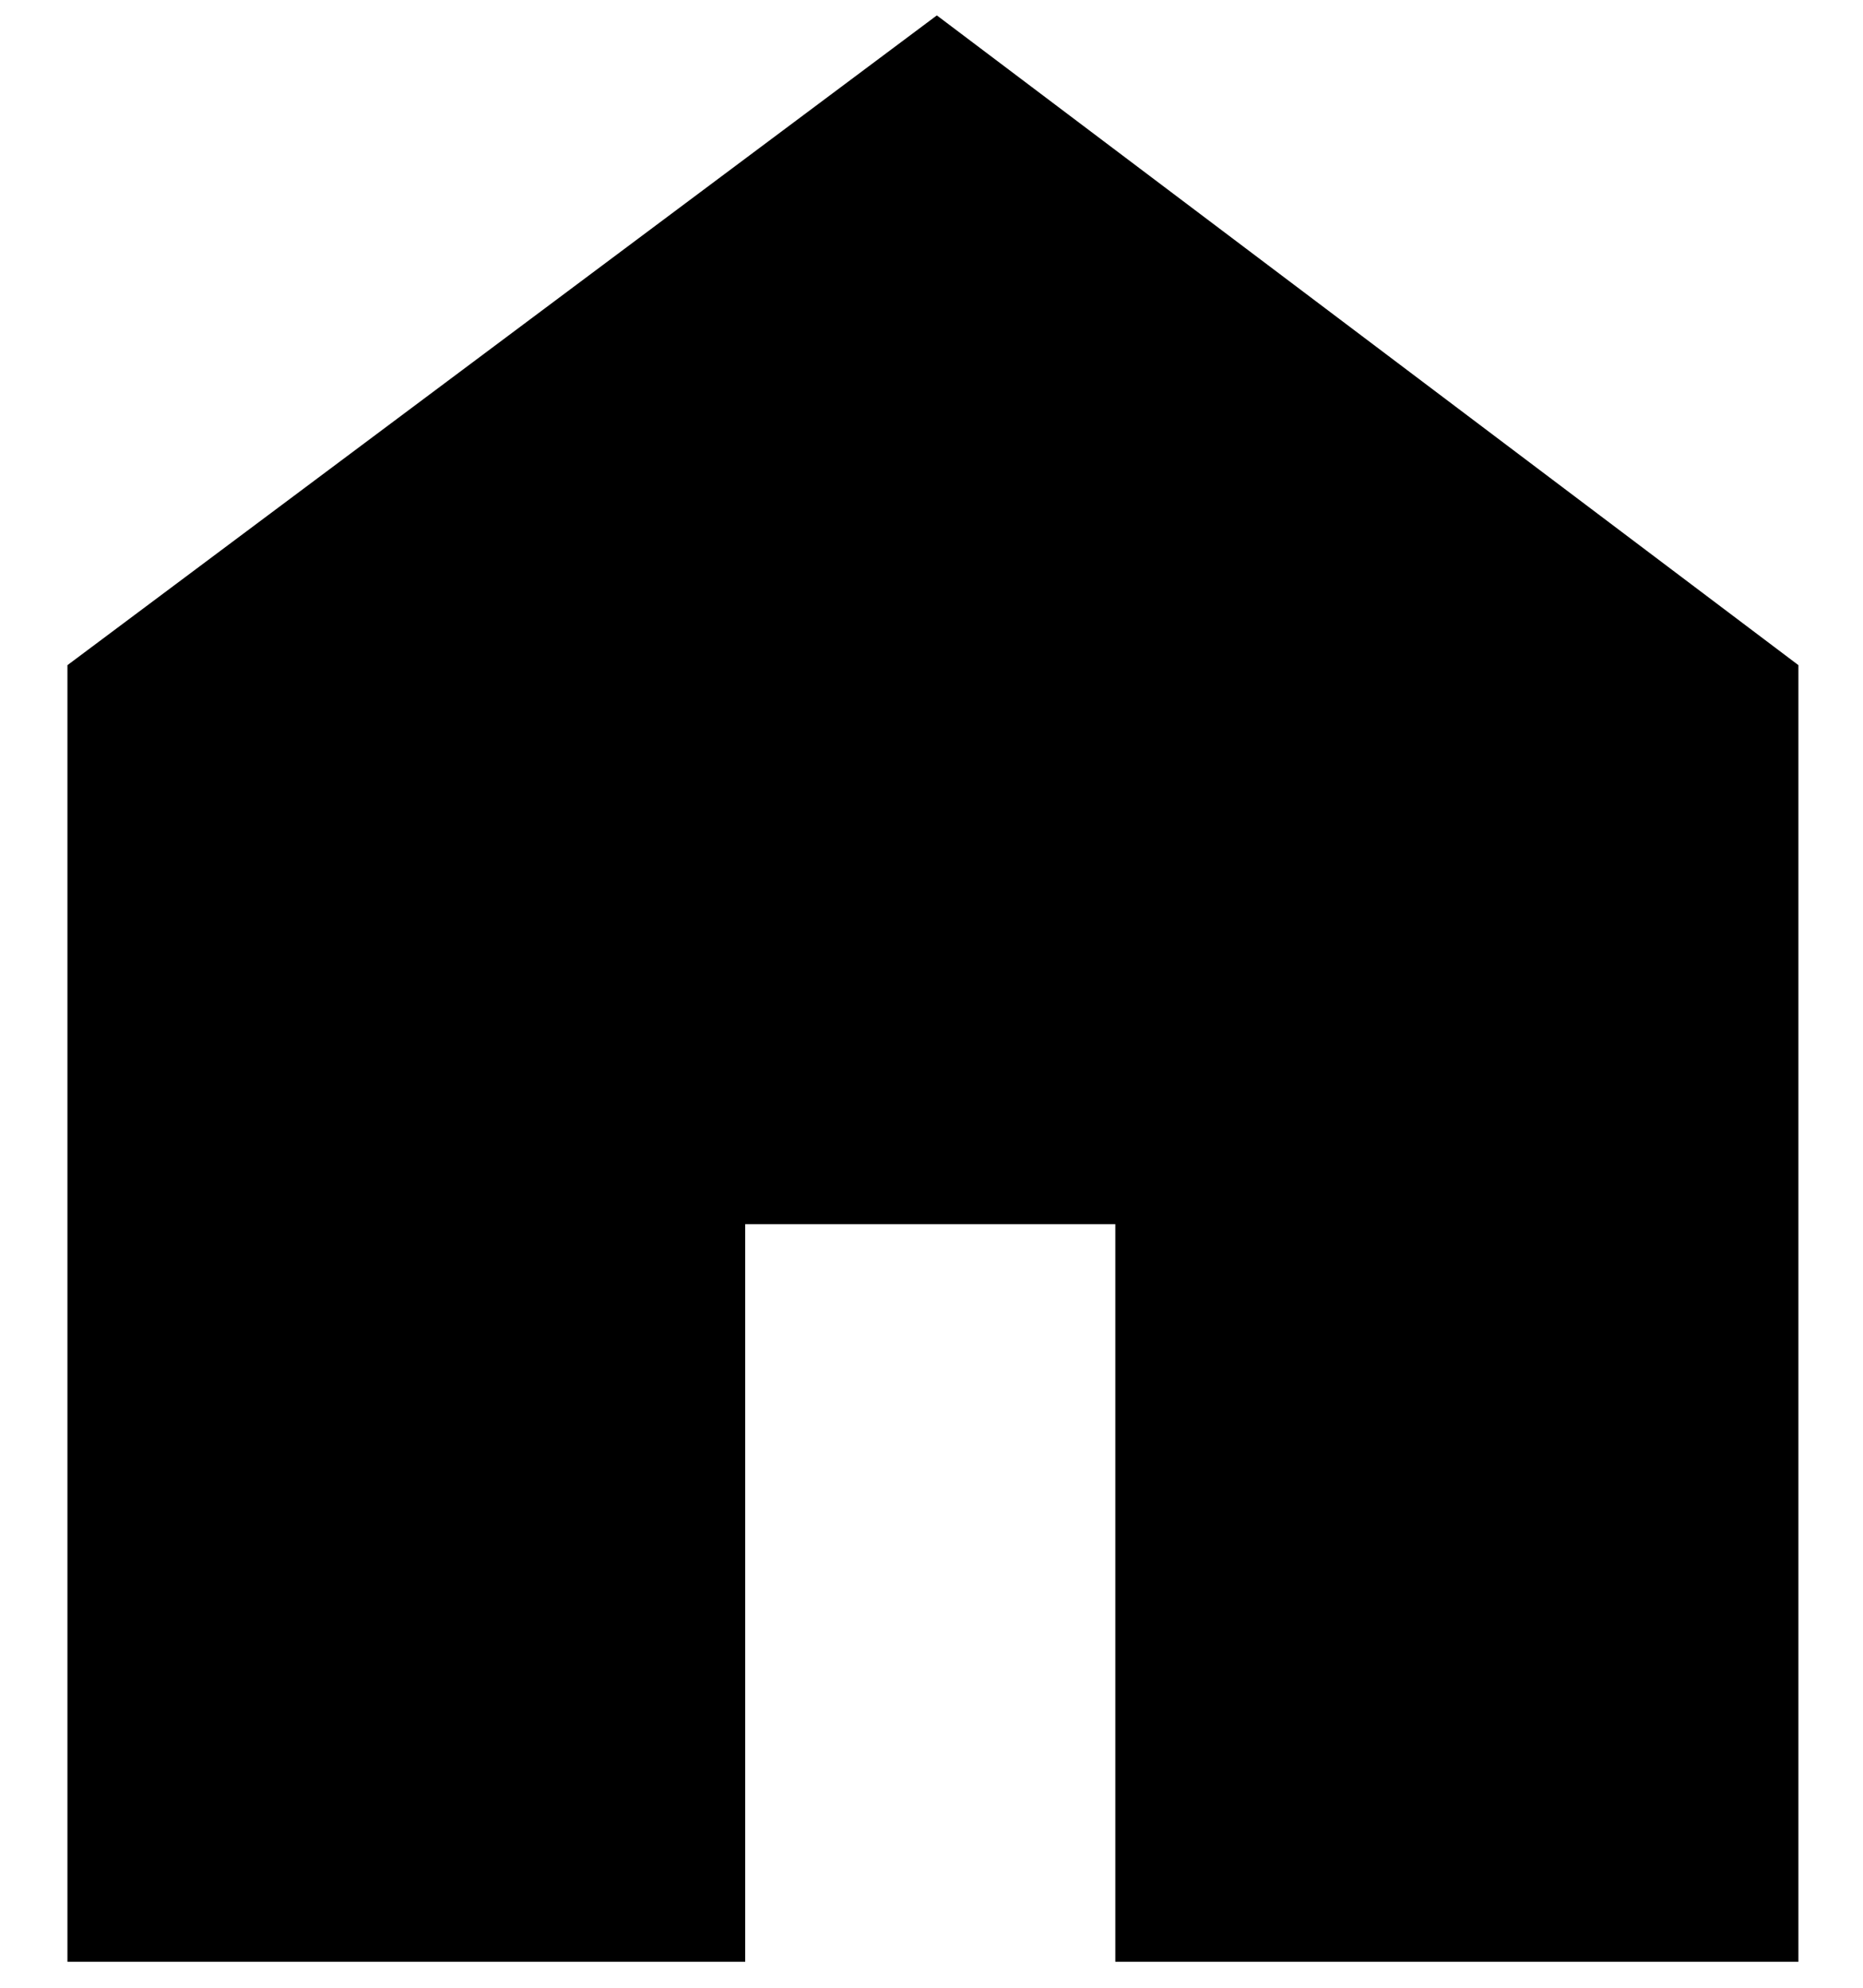<svg width="15" height="16" viewBox="0 0 15 16" fill="none" xmlns="http://www.w3.org/2000/svg">
<path d="M0.543 15.791V5.354L7.543 0.124L14.48 5.354V15.791H8.98V9.854H6V15.791H0.543Z" fill="black"/>
</svg>
